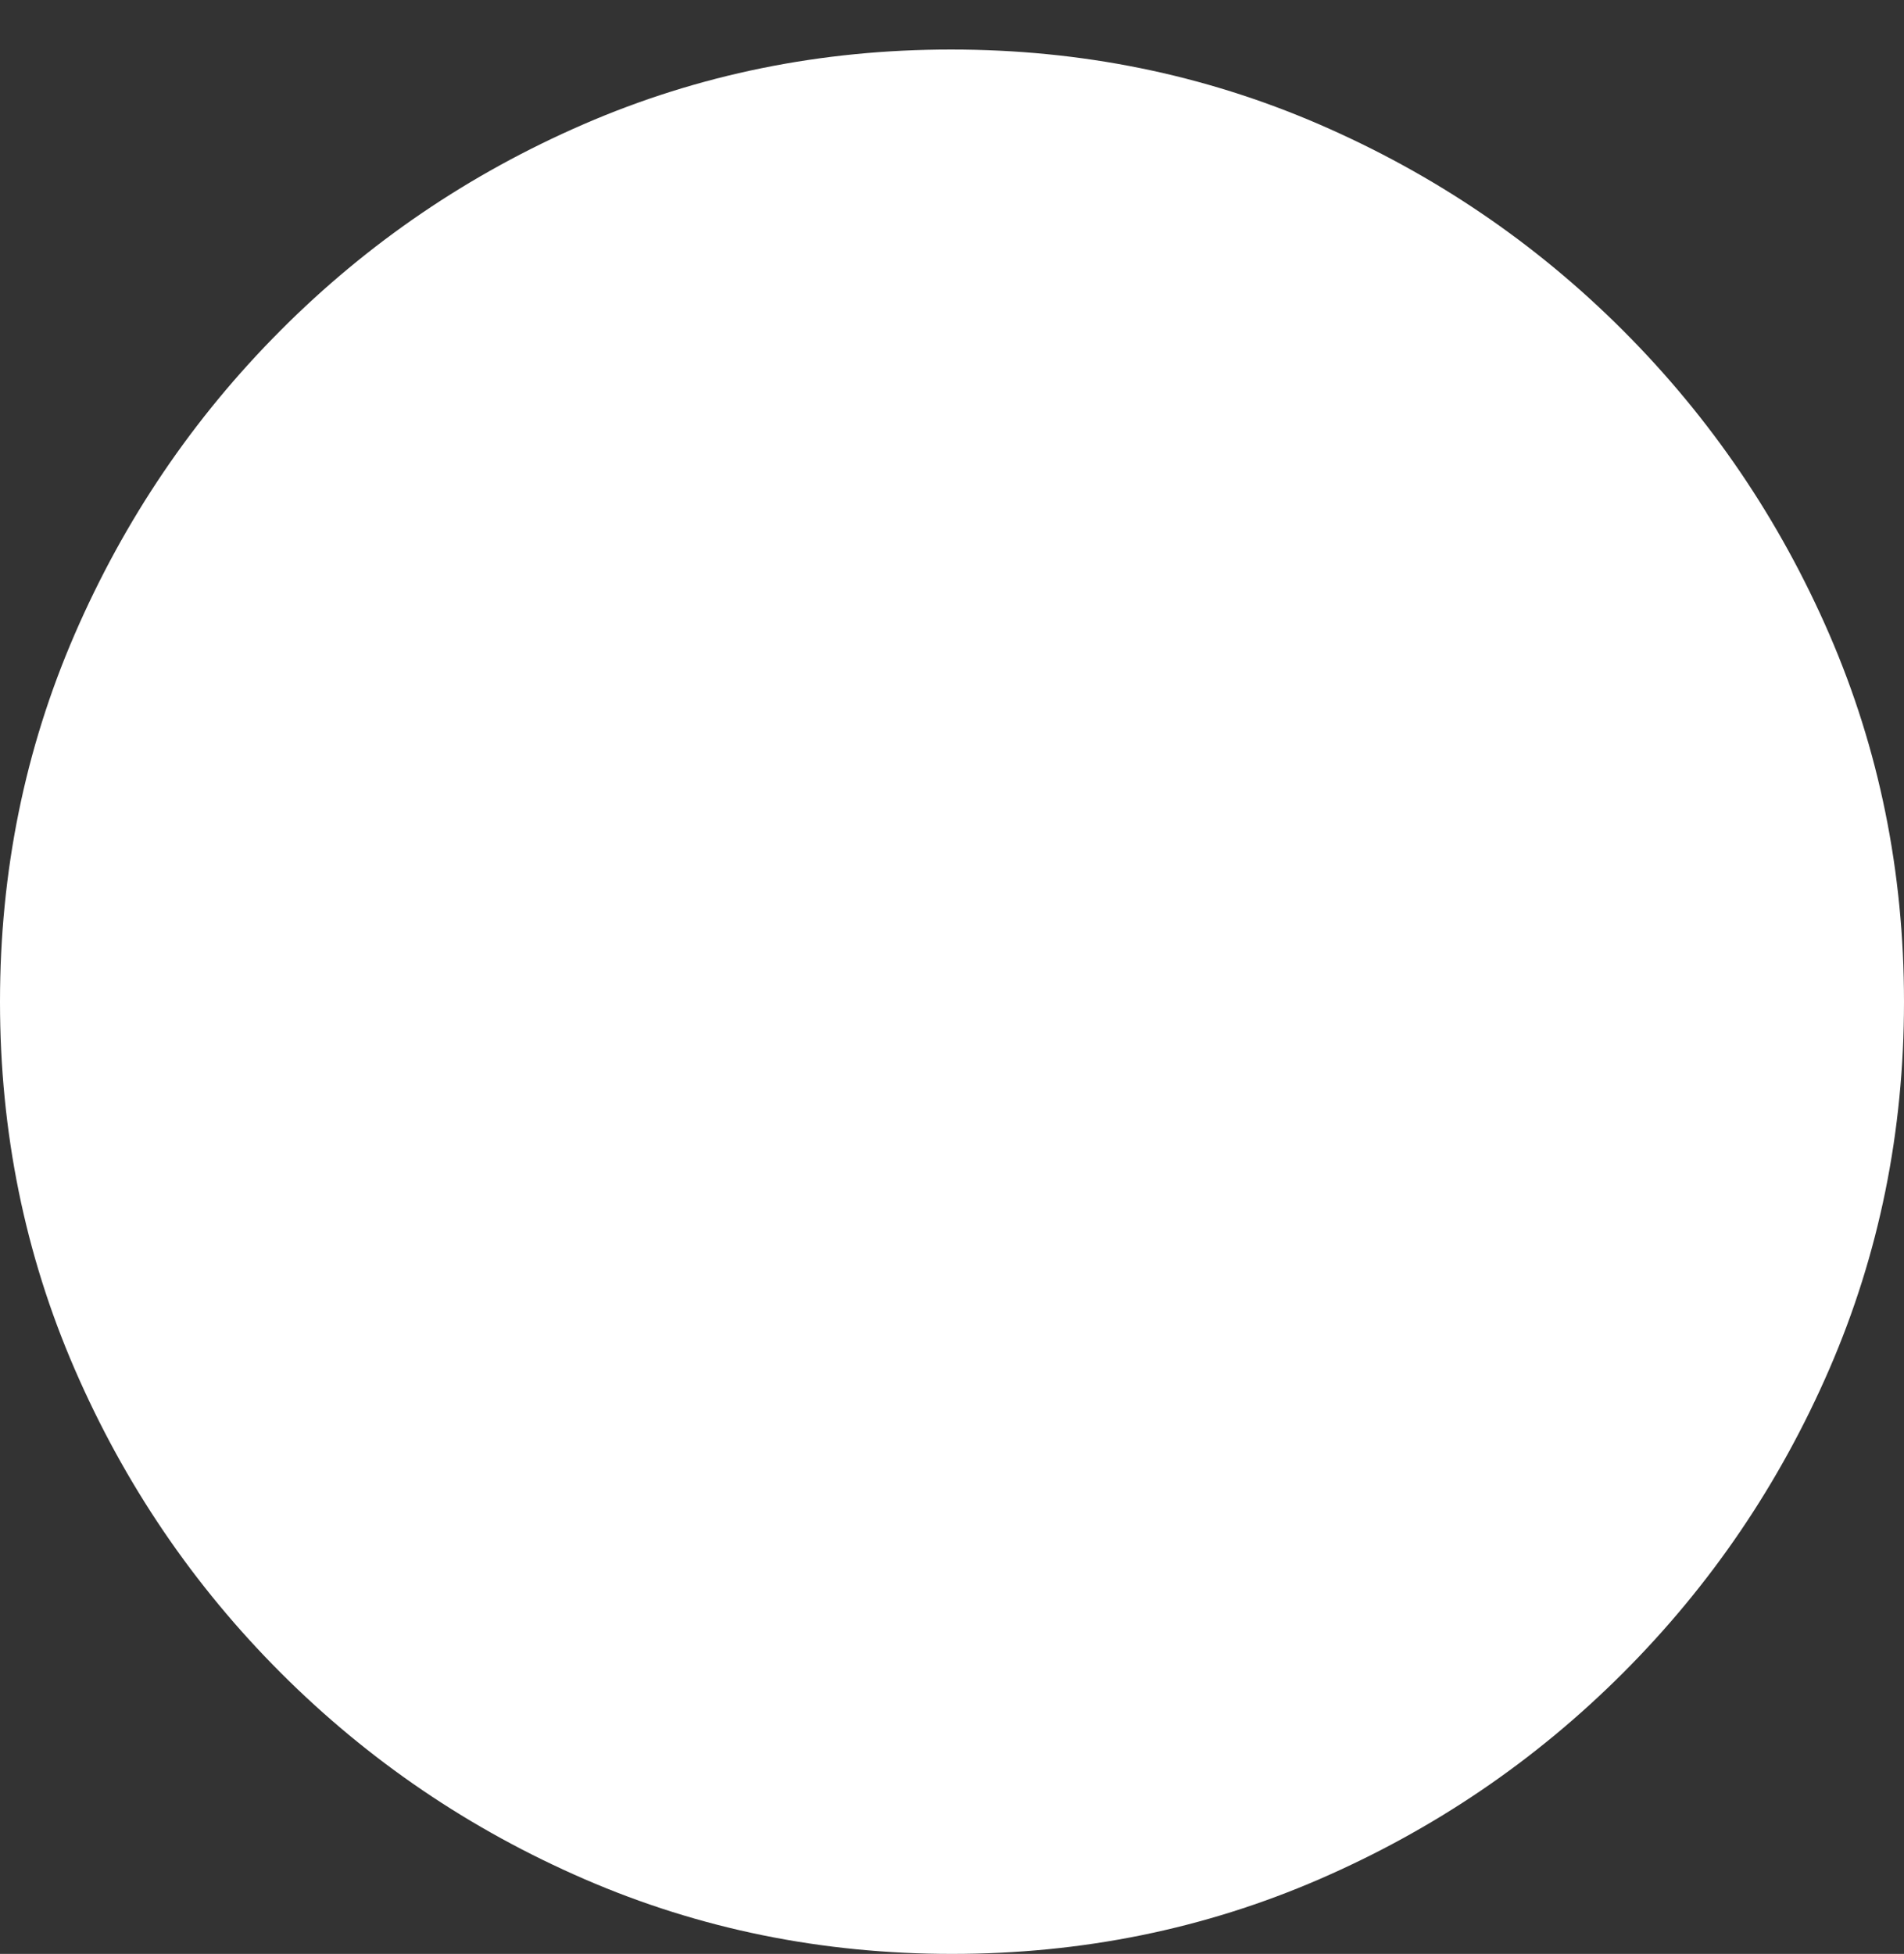 <?xml version="1.0" encoding="UTF-8"?>
<!--Generator: Apple Native CoreSVG 175.5-->
<!DOCTYPE svg
PUBLIC "-//W3C//DTD SVG 1.1//EN"
       "http://www.w3.org/Graphics/SVG/1.1/DTD/svg11.dtd">
<svg version="1.1" xmlns="http://www.w3.org/2000/svg" xmlns:xlink="http://www.w3.org/1999/xlink" width="19.922" height="20.439">
 <rect width="100%" height="100%" fill="#333333" stroke="none"/>
 <g>
  <rect height="20.439" opacity="0" width="19.922" x="0" y="0"/>
  <path d="M9.961 20.439Q12.002 20.439 13.804 19.658Q15.605 18.877 16.982 17.5Q18.359 16.123 19.141 14.321Q19.922 12.52 19.922 10.479Q19.922 8.438 19.141 6.636Q18.359 4.834 16.982 3.457Q15.605 2.08 13.799 1.299Q11.992 0.518 9.951 0.518Q7.91 0.518 6.108 1.299Q4.307 2.08 2.935 3.457Q1.562 4.834 0.781 6.636Q0 8.438 0 10.479Q0 12.52 0.781 14.321Q1.562 16.123 2.939 17.5Q4.316 18.877 6.118 19.658Q7.92 20.439 9.961 20.439Z" fill="#ffffff"/>
  <path d="M10.185 16.816Q9.795 16.816 9.629 16.543Q9.463 16.27 9.326 15.84L8.428 12.881Q8.35 12.588 8.379 12.417Q8.408 12.246 8.564 12.08L14.307 5.889Q14.414 5.762 14.307 5.674Q14.199 5.596 14.092 5.684L7.939 11.455Q7.754 11.611 7.583 11.626Q7.412 11.641 7.139 11.562L4.082 10.645Q3.682 10.518 3.423 10.347Q3.164 10.176 3.164 9.795Q3.164 9.482 3.403 9.268Q3.643 9.053 3.984 8.926L13.672 5.215Q14.072 5.059 14.346 5.059Q14.609 5.059 14.766 5.215Q14.922 5.371 14.922 5.645Q14.922 5.908 14.775 6.309L11.084 15.947Q10.938 16.348 10.713 16.582Q10.488 16.816 10.185 16.816Z" fill="none"/>
 </g>
</svg>
